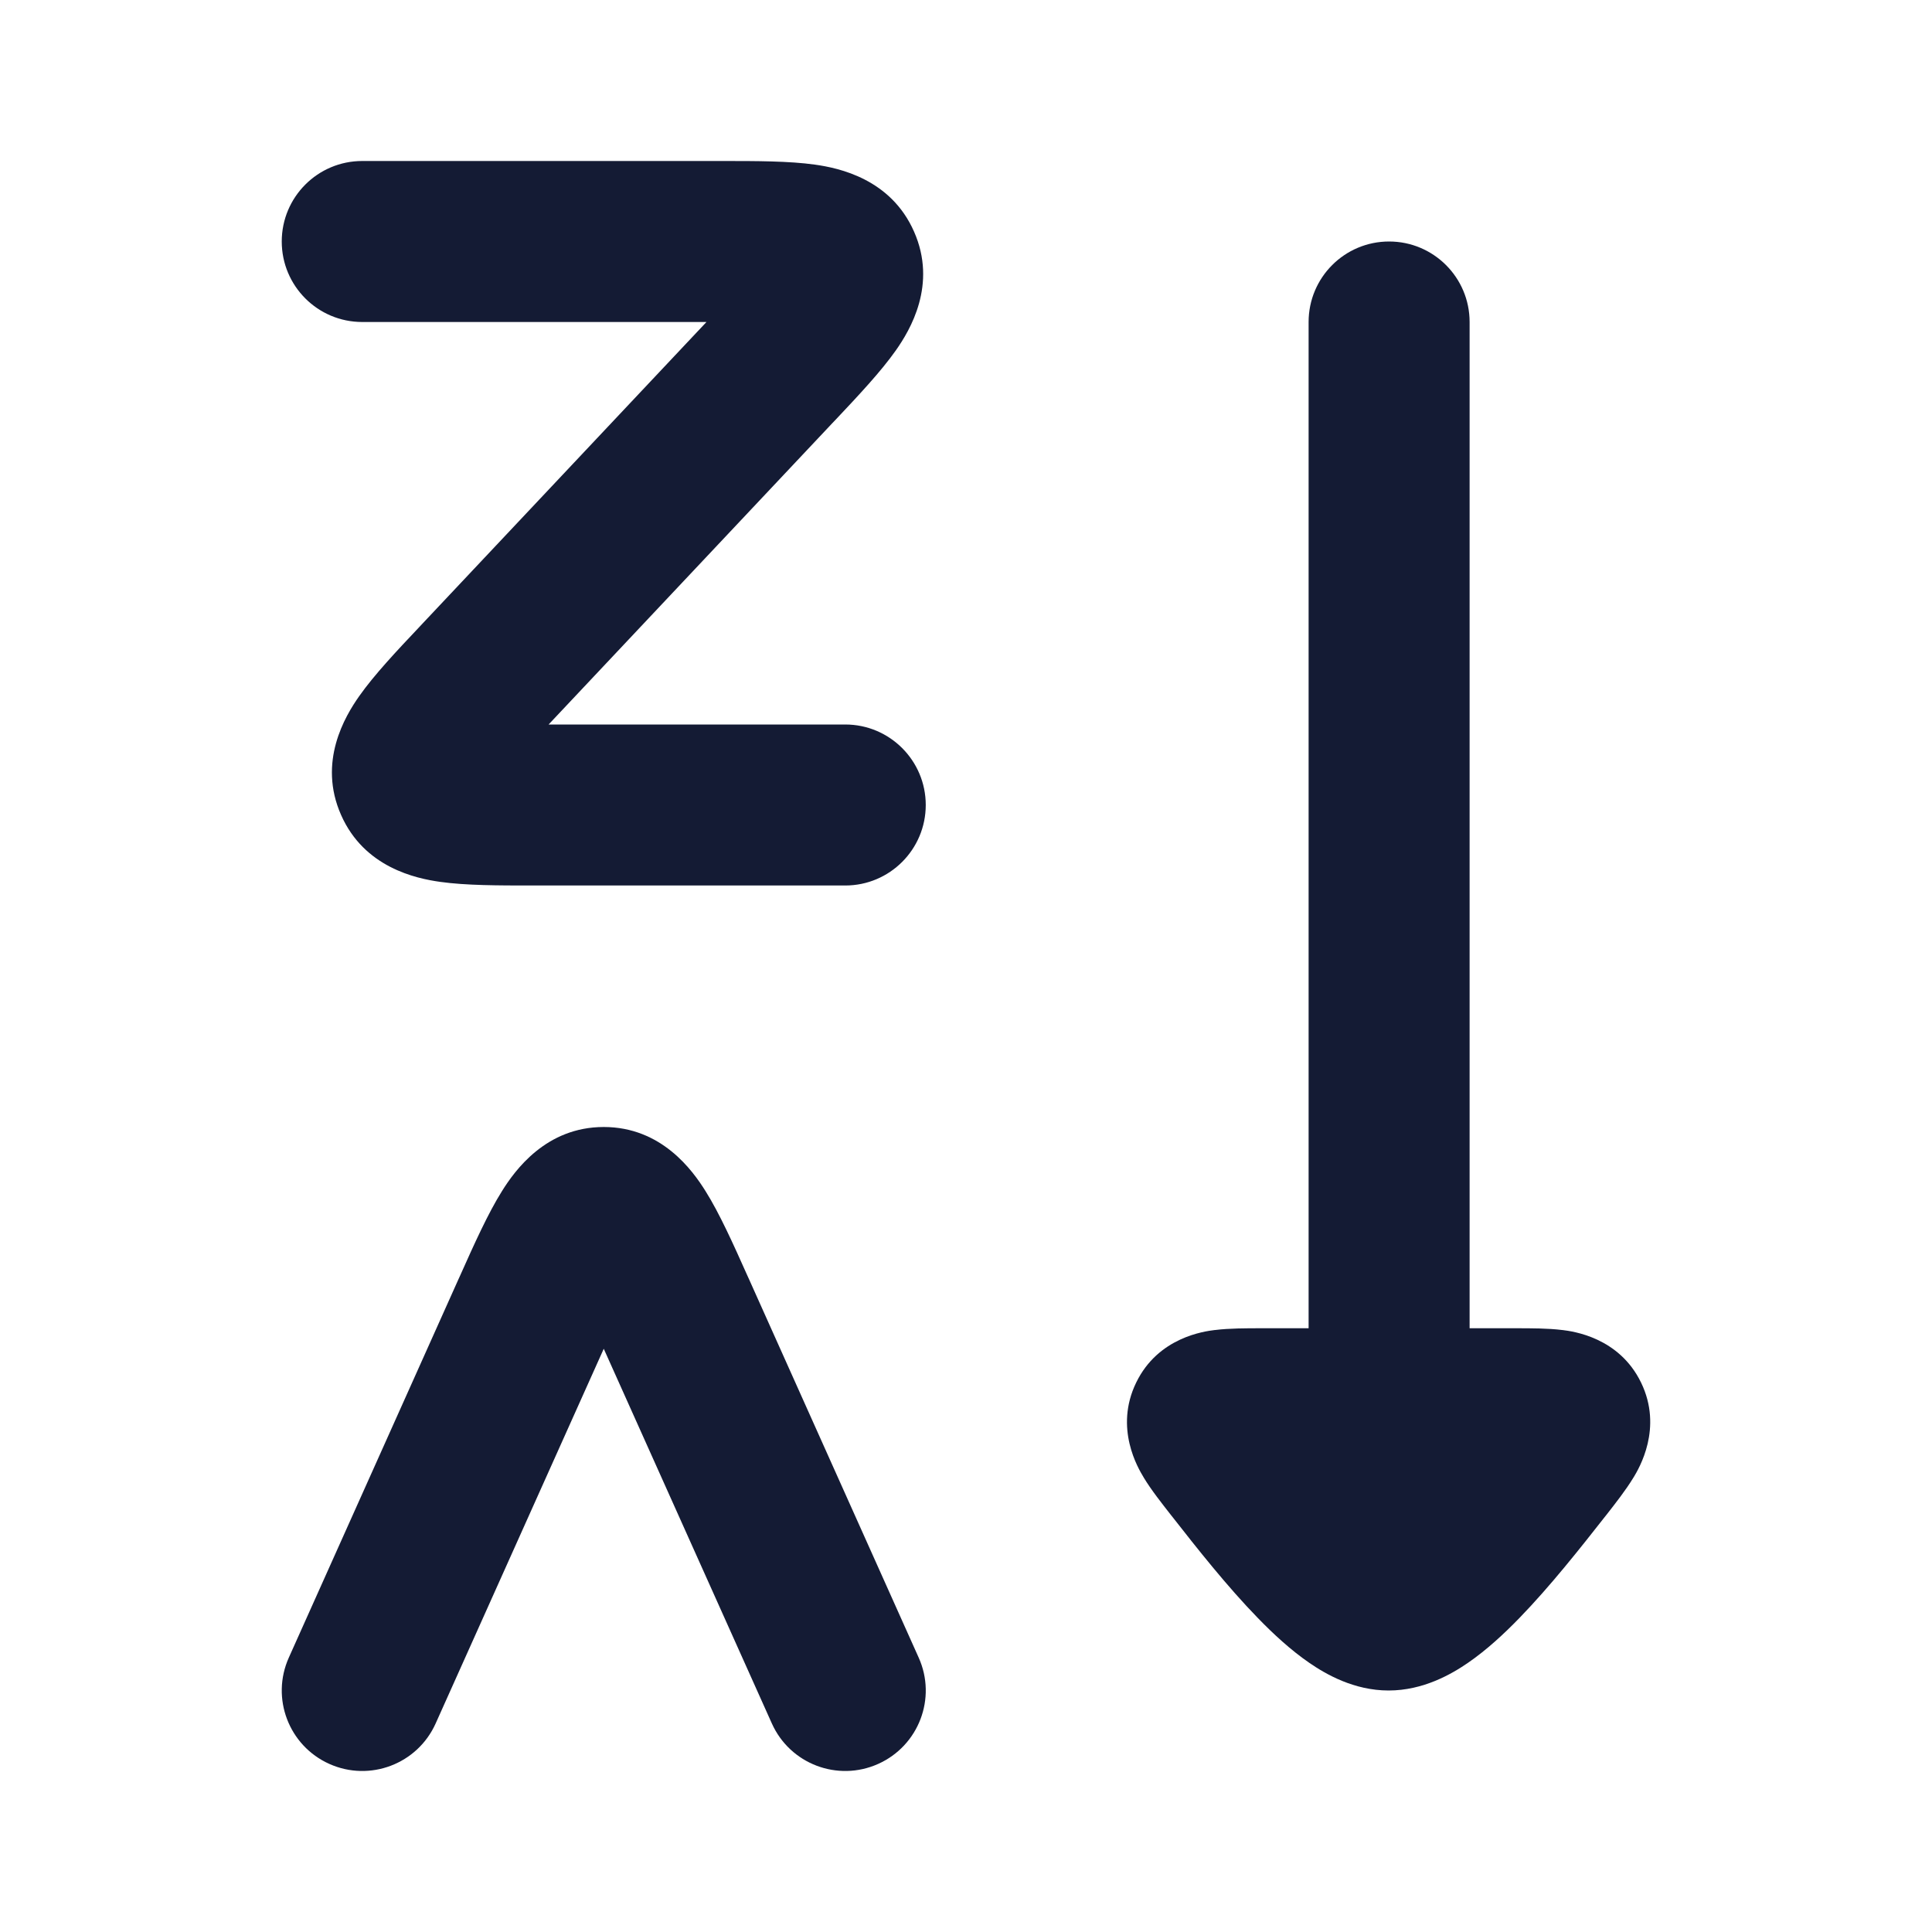 <svg width="24" height="24" viewBox="0 0 24 24" fill="none" xmlns="http://www.w3.org/2000/svg">
<path fill-rule="evenodd" clip-rule="evenodd" d="M8.776 4H4.5C3.947 4 3.5 3.552 3.5 3C3.5 2.448 3.947 2 4.5 2H8.921C8.941 2 8.961 2 8.982 2C9.393 2 9.803 2 10.123 2.045C10.424 2.087 11.066 2.223 11.354 2.876C11.646 3.535 11.305 4.102 11.129 4.352C10.944 4.615 10.664 4.913 10.385 5.209C10.37 5.224 10.357 5.239 10.342 5.254L6.815 9H10.5C11.052 9 11.5 9.448 11.5 10C11.5 10.552 11.052 11 10.5 11H6.67C6.65 11 6.63 11 6.609 11C6.198 11 5.788 11 5.469 10.955C5.167 10.913 4.525 10.777 4.237 10.124C3.945 9.465 4.286 8.898 4.462 8.648C4.647 8.385 4.927 8.087 5.207 7.791C5.221 7.776 5.235 7.761 5.249 7.746L8.776 4Z" fill="#141B34"/>
<path fill-rule="evenodd" clip-rule="evenodd" d="M7.5 16.755L9.588 21.409C9.814 21.913 10.405 22.138 10.909 21.912C11.413 21.686 11.639 21.095 11.412 20.591L9.307 15.896C9.299 15.877 9.29 15.859 9.282 15.841C9.109 15.454 8.938 15.073 8.764 14.796C8.603 14.538 8.217 14 7.5 14C6.783 14 6.397 14.538 6.236 14.796C6.062 15.073 5.891 15.454 5.718 15.841C5.71 15.859 5.701 15.877 5.693 15.896L3.588 20.591C3.362 21.095 3.587 21.686 4.091 21.912C4.595 22.138 5.186 21.913 5.412 21.409L7.5 16.755Z" fill="#141B34"/>
<path fill-rule="evenodd" clip-rule="evenodd" d="M18.256 4C18.256 3.448 17.808 3 17.256 3C16.703 3 16.256 3.448 16.256 4L16.256 16.5L15.661 16.5C15.486 16.5 15.27 16.5 15.094 16.522L15.09 16.522C14.964 16.538 14.388 16.61 14.114 17.175C13.838 17.742 14.14 18.242 14.206 18.351L14.208 18.355C14.3 18.508 14.435 18.678 14.545 18.819L14.569 18.849C14.863 19.225 15.245 19.709 15.626 20.1C15.816 20.296 16.033 20.497 16.264 20.656C16.469 20.797 16.819 21 17.25 21C17.68 21 18.031 20.797 18.236 20.656C18.467 20.497 18.684 20.296 18.874 20.1C19.254 19.709 19.636 19.225 19.931 18.849L19.955 18.819C20.065 18.678 20.199 18.508 20.291 18.355L20.294 18.351C20.359 18.242 20.661 17.742 20.386 17.175C20.112 16.61 19.536 16.538 19.409 16.522L19.406 16.522C19.23 16.5 19.014 16.5 18.838 16.5L18.256 16.5L18.256 4Z" fill="#141B34"/>
</svg>
